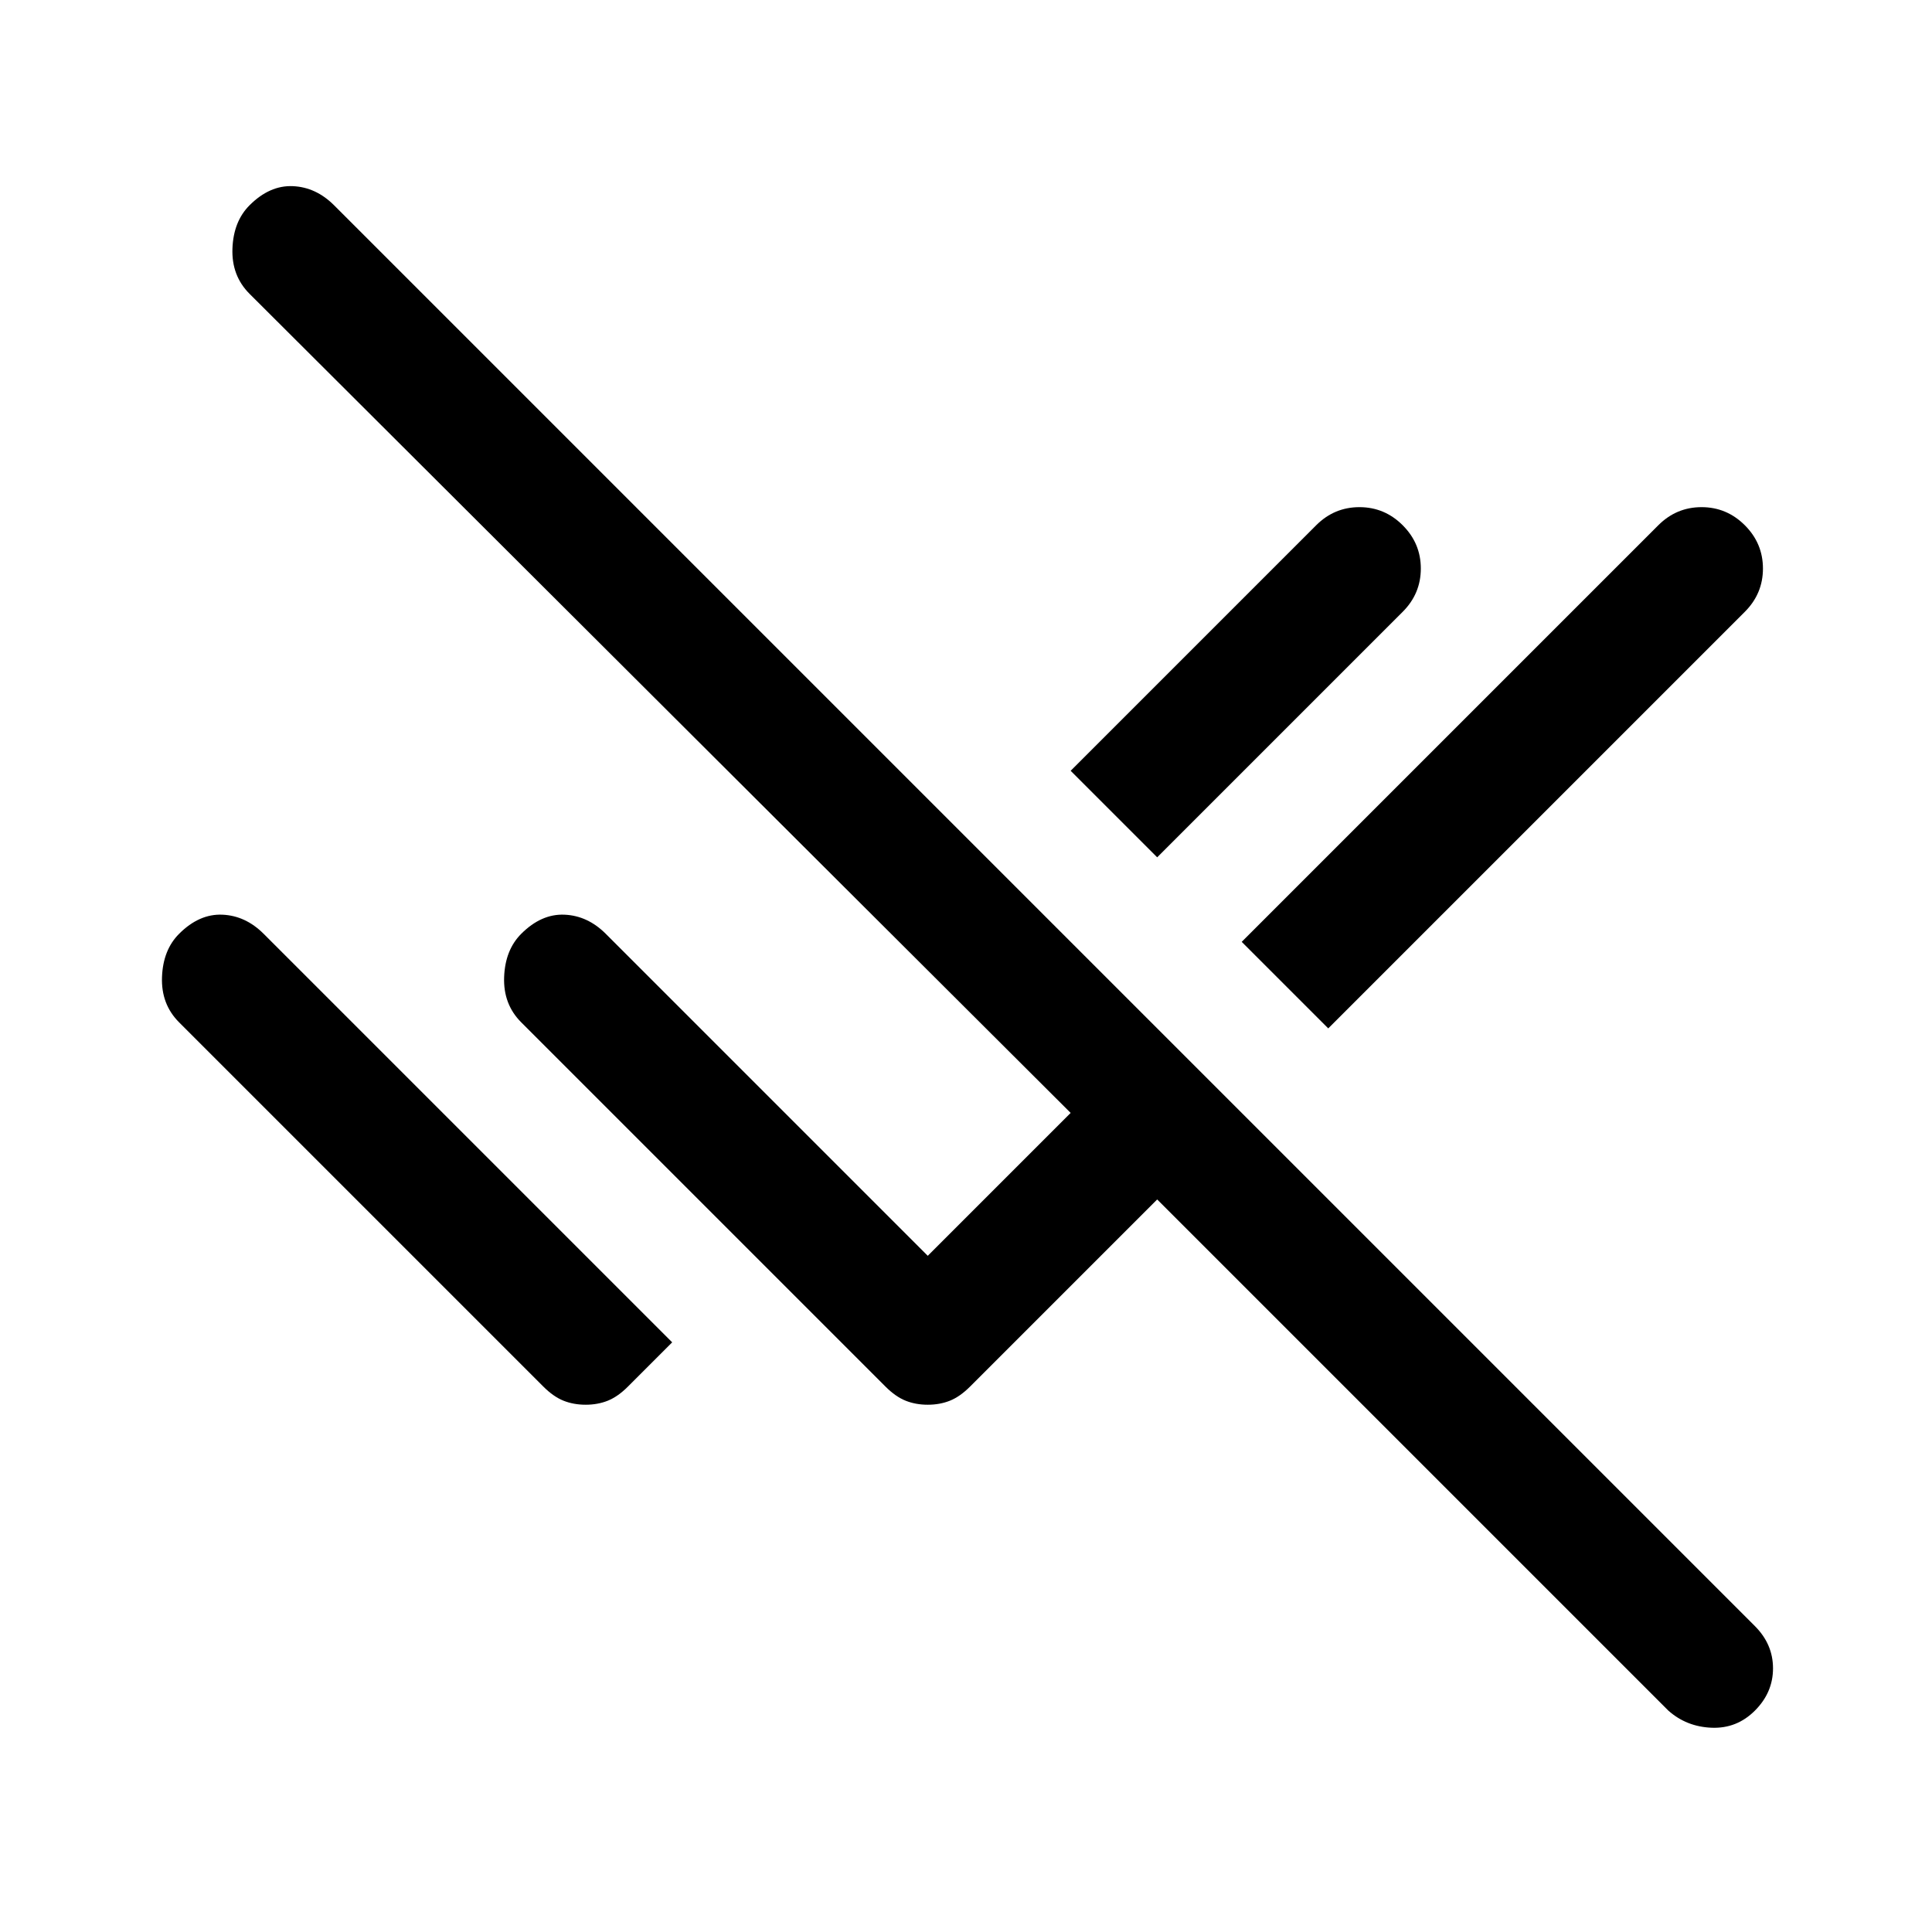 <svg viewBox="0 0 48 48" xmlns="http://www.w3.org/2000/svg" height="1.5em" width="1.5em"><path fill="currentColor" d="m41.45 42.5-12.7-12.7-4.65 4.65q-.25.25-.5.35-.25.1-.55.1-.3 0-.55-.1-.25-.1-.5-.35l-9.05-9.05q-.45-.45-.425-1.125.025-.675.425-1.075.5-.5 1.075-.475.575.025 1.025.475l8 8 3.55-3.55L6.2 7.3q-.45-.45-.425-1.125Q5.8 5.5 6.2 5.1q.5-.5 1.075-.475.575.025 1.025.475l35.3 35.3q.45.45.45 1.05 0 .6-.45 1.05-.45.45-1.075.425-.625-.025-1.075-.425ZM33 25.55l-2.15-2.15L41.2 13.05q.45-.45 1.075-.45t1.075.45q.45.45.45 1.075t-.45 1.075Zm-4.25-4.25-2.15-2.15 6.1-6.1q.45-.45 1.075-.45t1.075.45q.45.45.45 1.075t-.45 1.075Zm-14.2 13.6q-.3 0-.55-.1-.25-.1-.5-.35L4.45 25.4q-.45-.45-.425-1.125.025-.675.425-1.075.5-.5 1.075-.475.575.025 1.025.475l8 8 2.15 2.15-1.1 1.1q-.25.25-.5.35-.25.1-.55.1Z"/></svg>